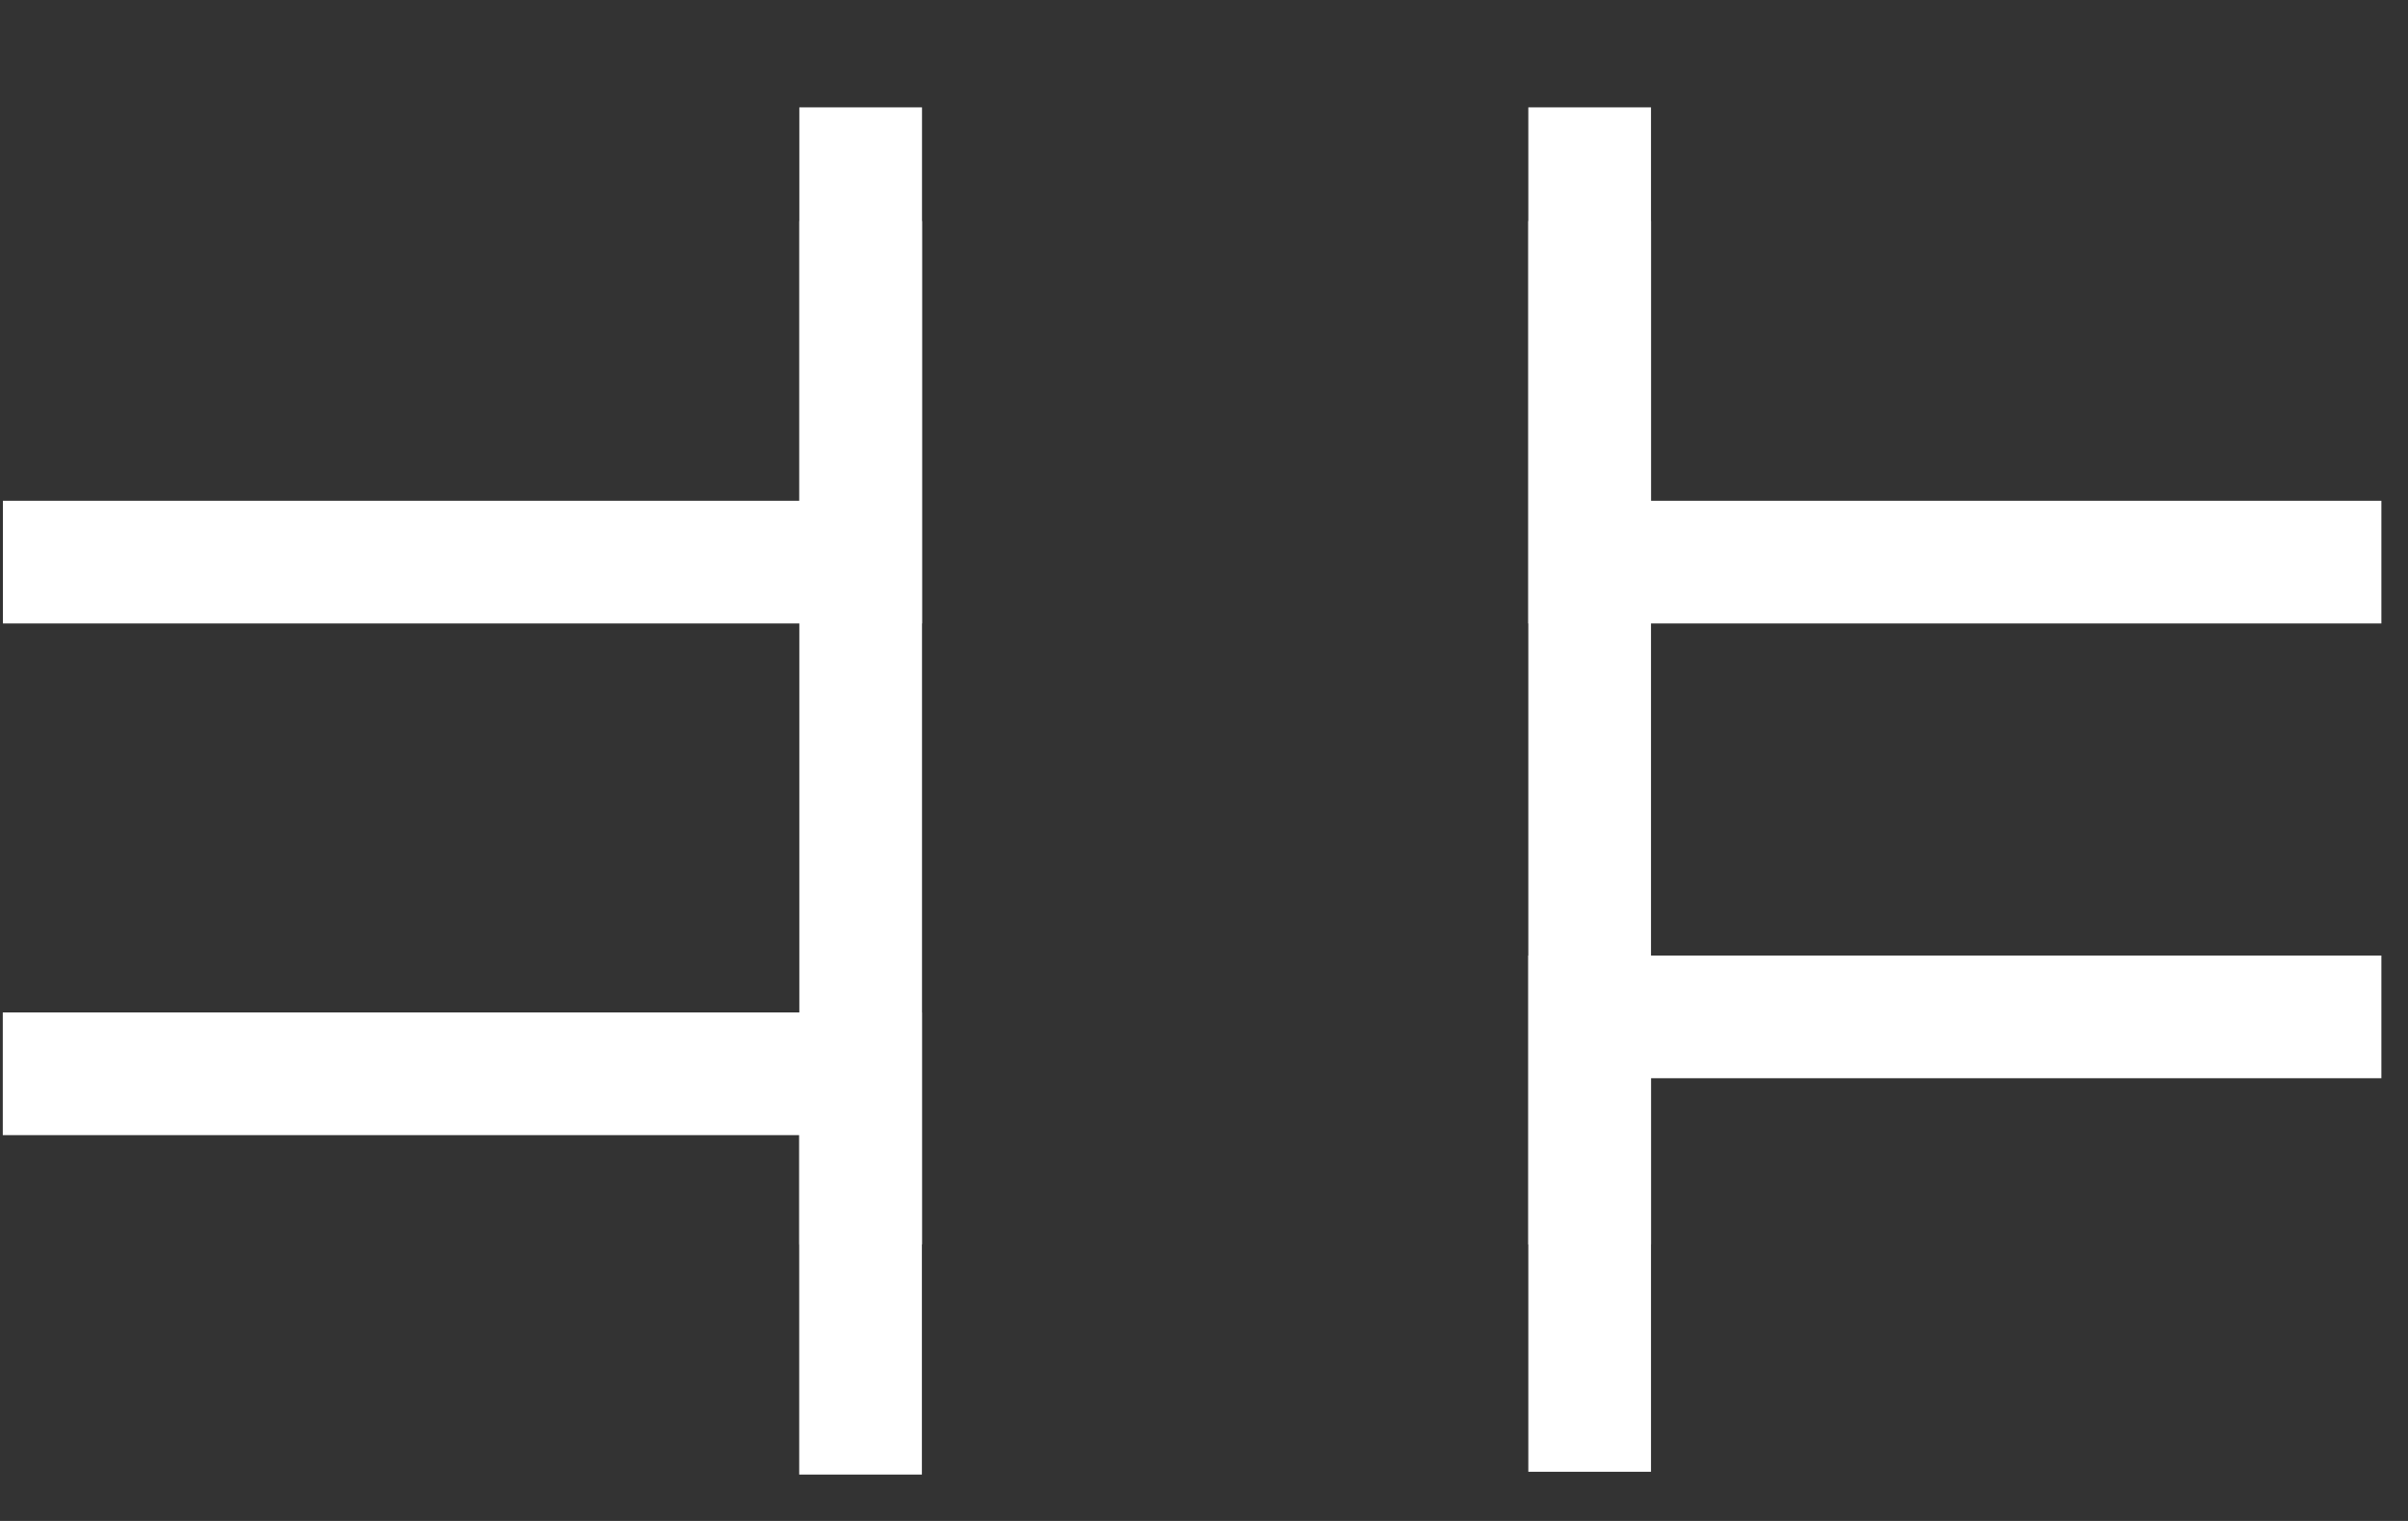 <svg width="19" height="12" viewBox="0 0 19 12" fill="none" xmlns="http://www.w3.org/2000/svg">
<rect x="0" y="0" width="19" height="12" fill="#333333" stroke="none"/>
<path d="M0.023 4.435H6.791V0.847" stroke="white" stroke-width="0.968"/>
<path d="M18.79 4.435H12.543V0.847" stroke="white" stroke-width="0.968"/>
<path d="M0.022 8.472H6.79V11.634" stroke="white" stroke-width="0.968"/>
<path d="M18.79 8.023H12.543V11.612" stroke="white" stroke-width="0.968"/>
<path d="M6.791 1.744V9.818" stroke="white" stroke-width="0.968"/>
<path d="M12.543 1.744V9.818" stroke="white" stroke-width="0.968"/>
</svg>
